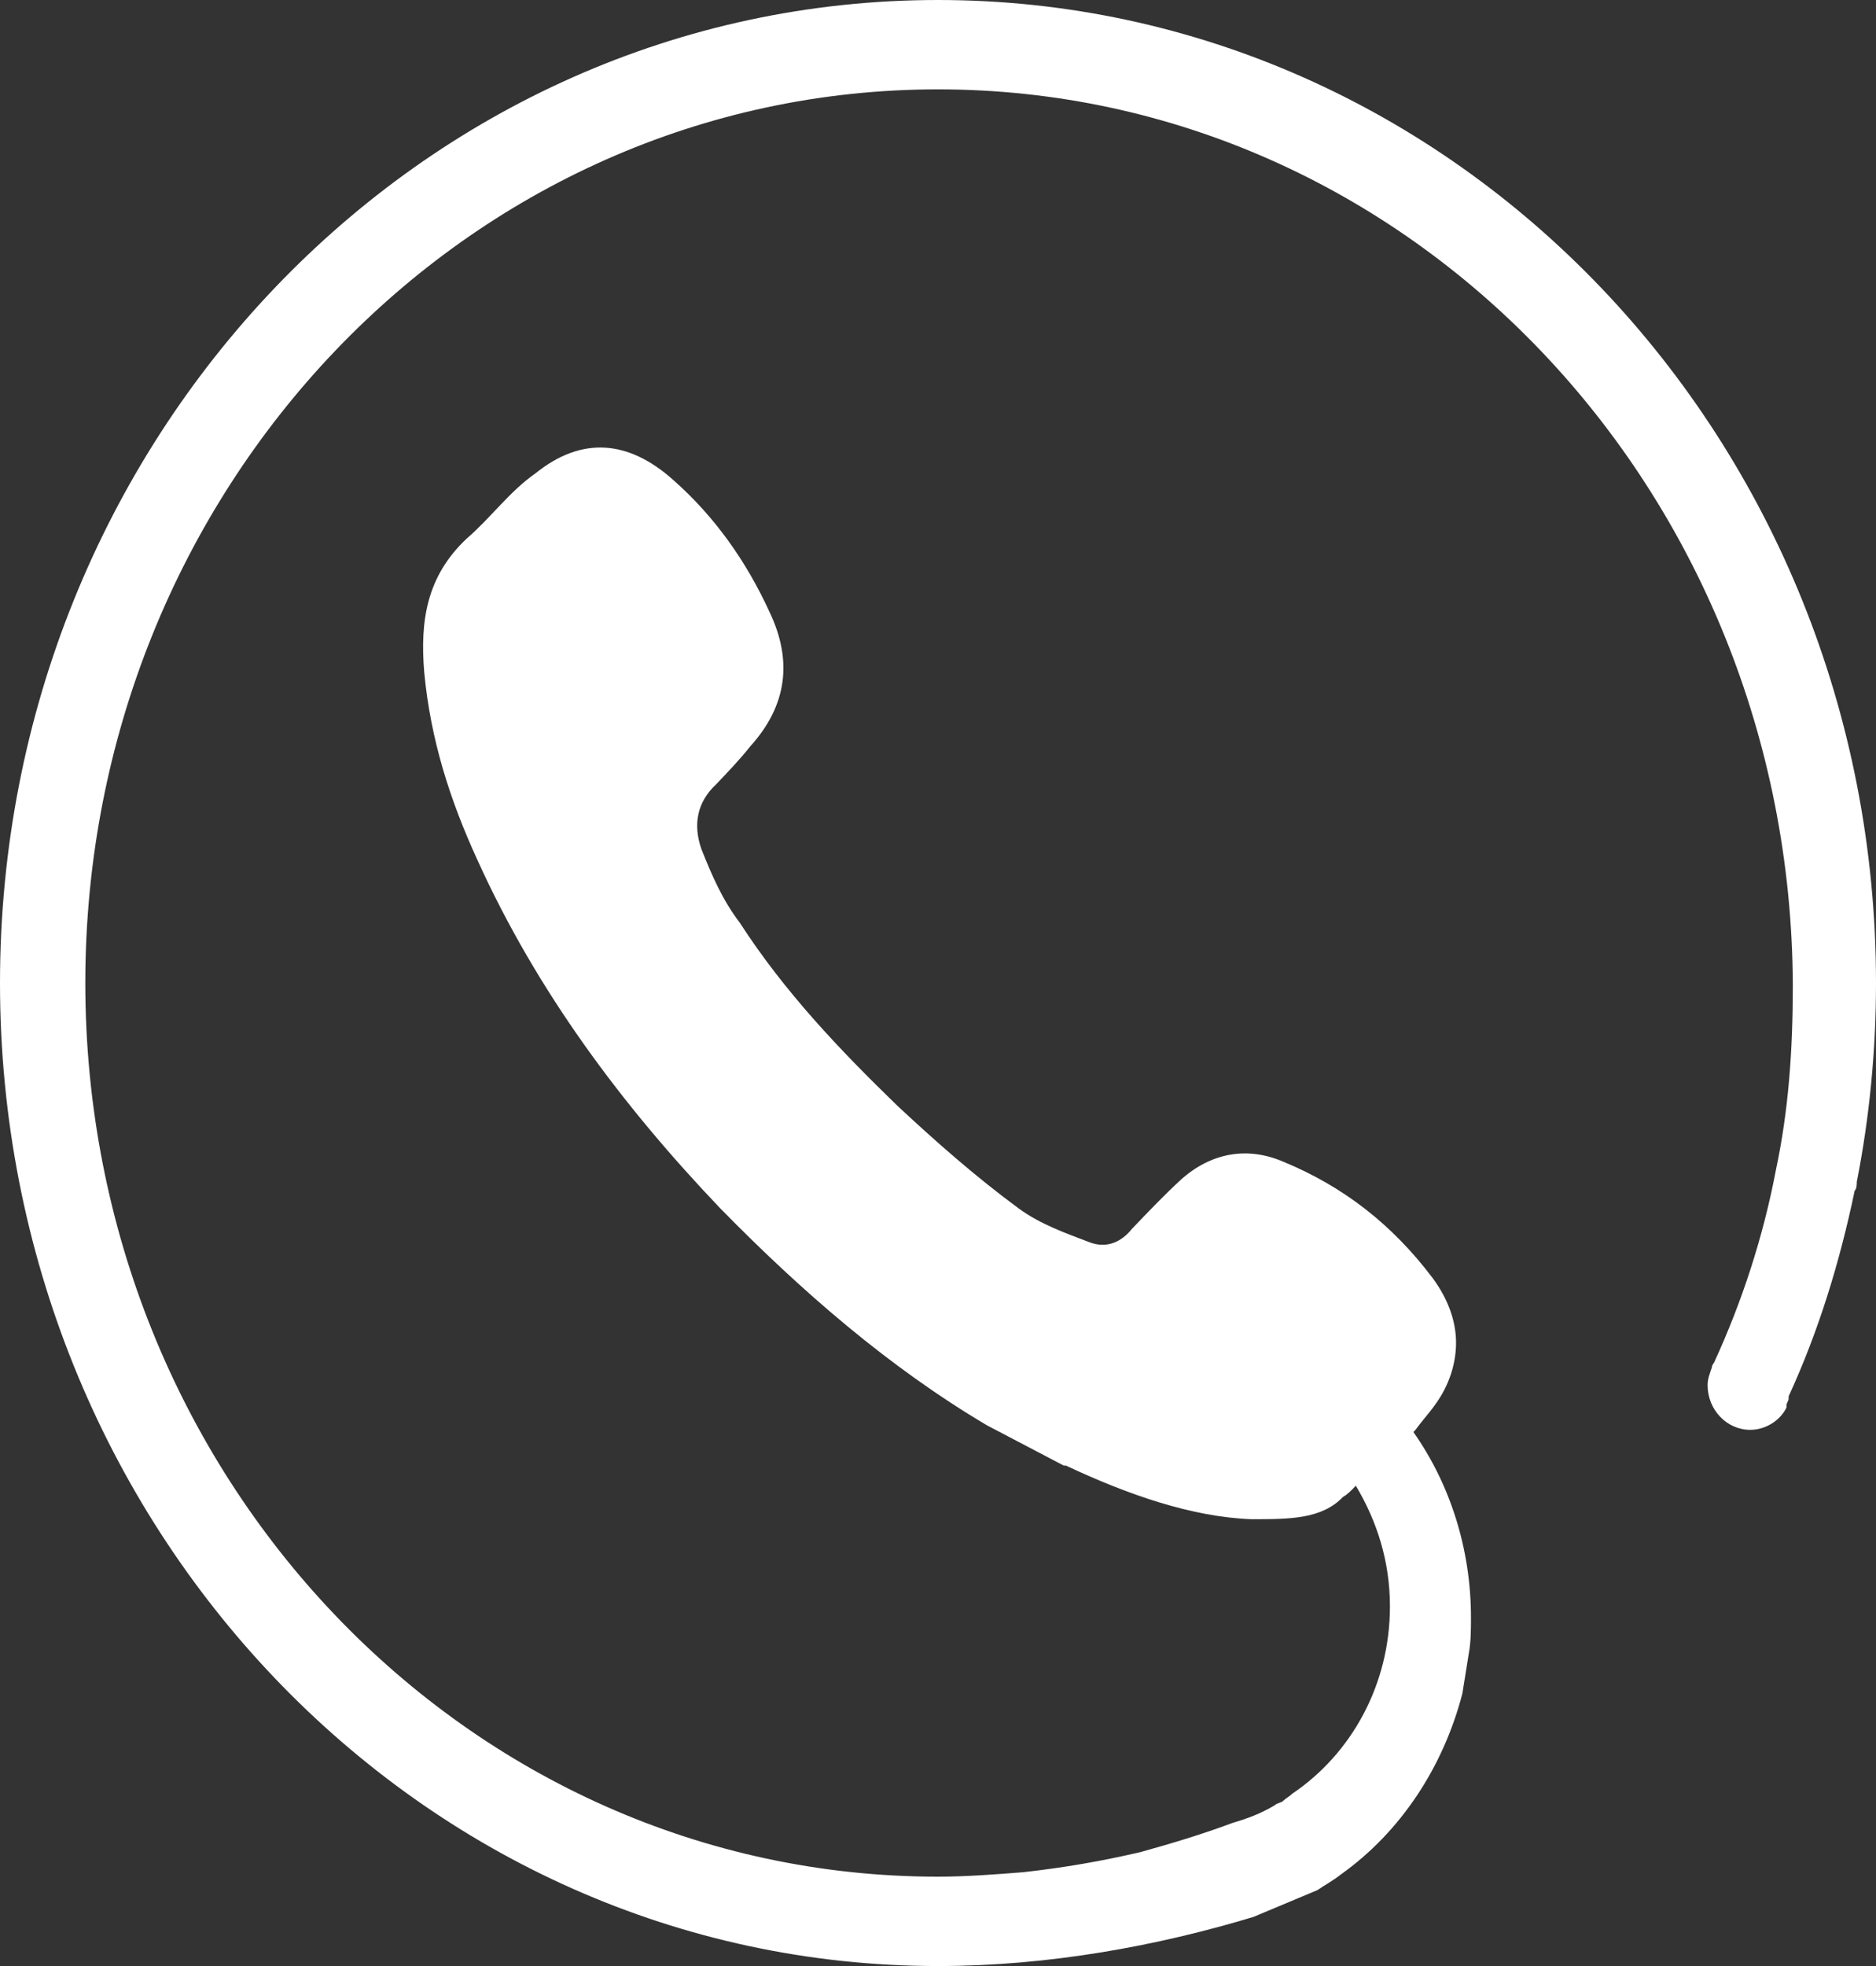 <svg width="21" height="22" viewBox="0 0 21 22" fill="none" xmlns="http://www.w3.org/2000/svg">
<rect x="0" y="0" width="21" height="22" fill="#333333" stroke="none"/>
<path d="M21 11C21 11.75 20.928 12.5 20.785 13.225C20.785 13.25 20.785 13.3 20.761 13.325C20.594 14.125 20.356 14.9 20.022 15.625V15.65C20.022 15.675 19.998 15.7 19.998 15.725C19.998 15.725 19.998 15.725 19.998 15.75C19.926 15.9 19.759 16 19.592 16C19.329 16 19.115 15.775 19.115 15.5C19.115 15.425 19.139 15.375 19.163 15.3C19.163 15.275 19.186 15.25 19.186 15.25C19.497 14.575 19.735 13.85 19.878 13.1C20.022 12.425 20.069 11.75 20.069 11.025C20.046 5.475 15.774 1 10.5 1C5.226 1 0.955 5.475 0.955 11C0.955 16.525 5.226 21 10.5 21C10.81 21 11.144 20.975 11.454 20.95C11.908 20.9 12.338 20.825 12.767 20.725C13.125 20.625 13.459 20.525 13.793 20.4C13.96 20.35 14.103 20.3 14.271 20.2C14.294 20.175 14.342 20.175 14.366 20.15C14.39 20.125 14.438 20.1 14.461 20.075C15.13 19.625 15.559 18.85 15.559 17.975C15.559 17.475 15.416 17.025 15.177 16.625C15.13 16.675 15.082 16.725 15.034 16.75C14.796 17 14.438 17 14.008 17C13.34 16.975 12.624 16.725 11.932 16.4H11.908C11.622 16.25 11.335 16.1 11.049 15.95C9.951 15.3 8.973 14.45 8.066 13.525C6.968 12.375 6.014 11.1 5.345 9.625C5.035 8.95 4.82 8.275 4.749 7.525C4.701 6.95 4.773 6.45 5.226 6.025C5.489 5.8 5.703 5.5 5.99 5.3C6.515 4.875 7.04 4.925 7.541 5.375C7.994 5.775 8.352 6.275 8.615 6.85C8.877 7.4 8.806 7.9 8.4 8.35C8.281 8.5 8.137 8.65 8.018 8.775C7.803 8.975 7.756 9.225 7.851 9.5C7.97 9.8 8.09 10.075 8.281 10.325C8.782 11.1 9.402 11.75 10.047 12.375C10.476 12.775 10.93 13.175 11.407 13.525C11.646 13.7 11.932 13.8 12.194 13.9C12.385 13.975 12.552 13.9 12.672 13.75C12.863 13.55 13.03 13.375 13.22 13.2C13.555 12.9 13.96 12.825 14.366 13C15.034 13.275 15.583 13.7 16.036 14.3C16.203 14.525 16.299 14.775 16.299 15.025C16.299 15.25 16.227 15.5 16.06 15.725C15.989 15.825 15.917 15.9 15.845 16C15.845 16 15.845 16 15.822 16.025C16.227 16.6 16.466 17.325 16.466 18.1C16.466 18.225 16.466 18.375 16.442 18.5C16.418 18.65 16.394 18.8 16.37 18.95C16.156 19.775 15.678 20.5 15.01 20.975C14.915 21.05 14.819 21.1 14.748 21.15C14.509 21.25 14.271 21.35 14.032 21.45C12.958 21.775 11.741 22 10.5 22C4.701 22 0 17.075 0 11C0 4.925 4.701 0 10.5 0C16.299 0 21 4.925 21 11Z" fill="white"/>
</svg>
